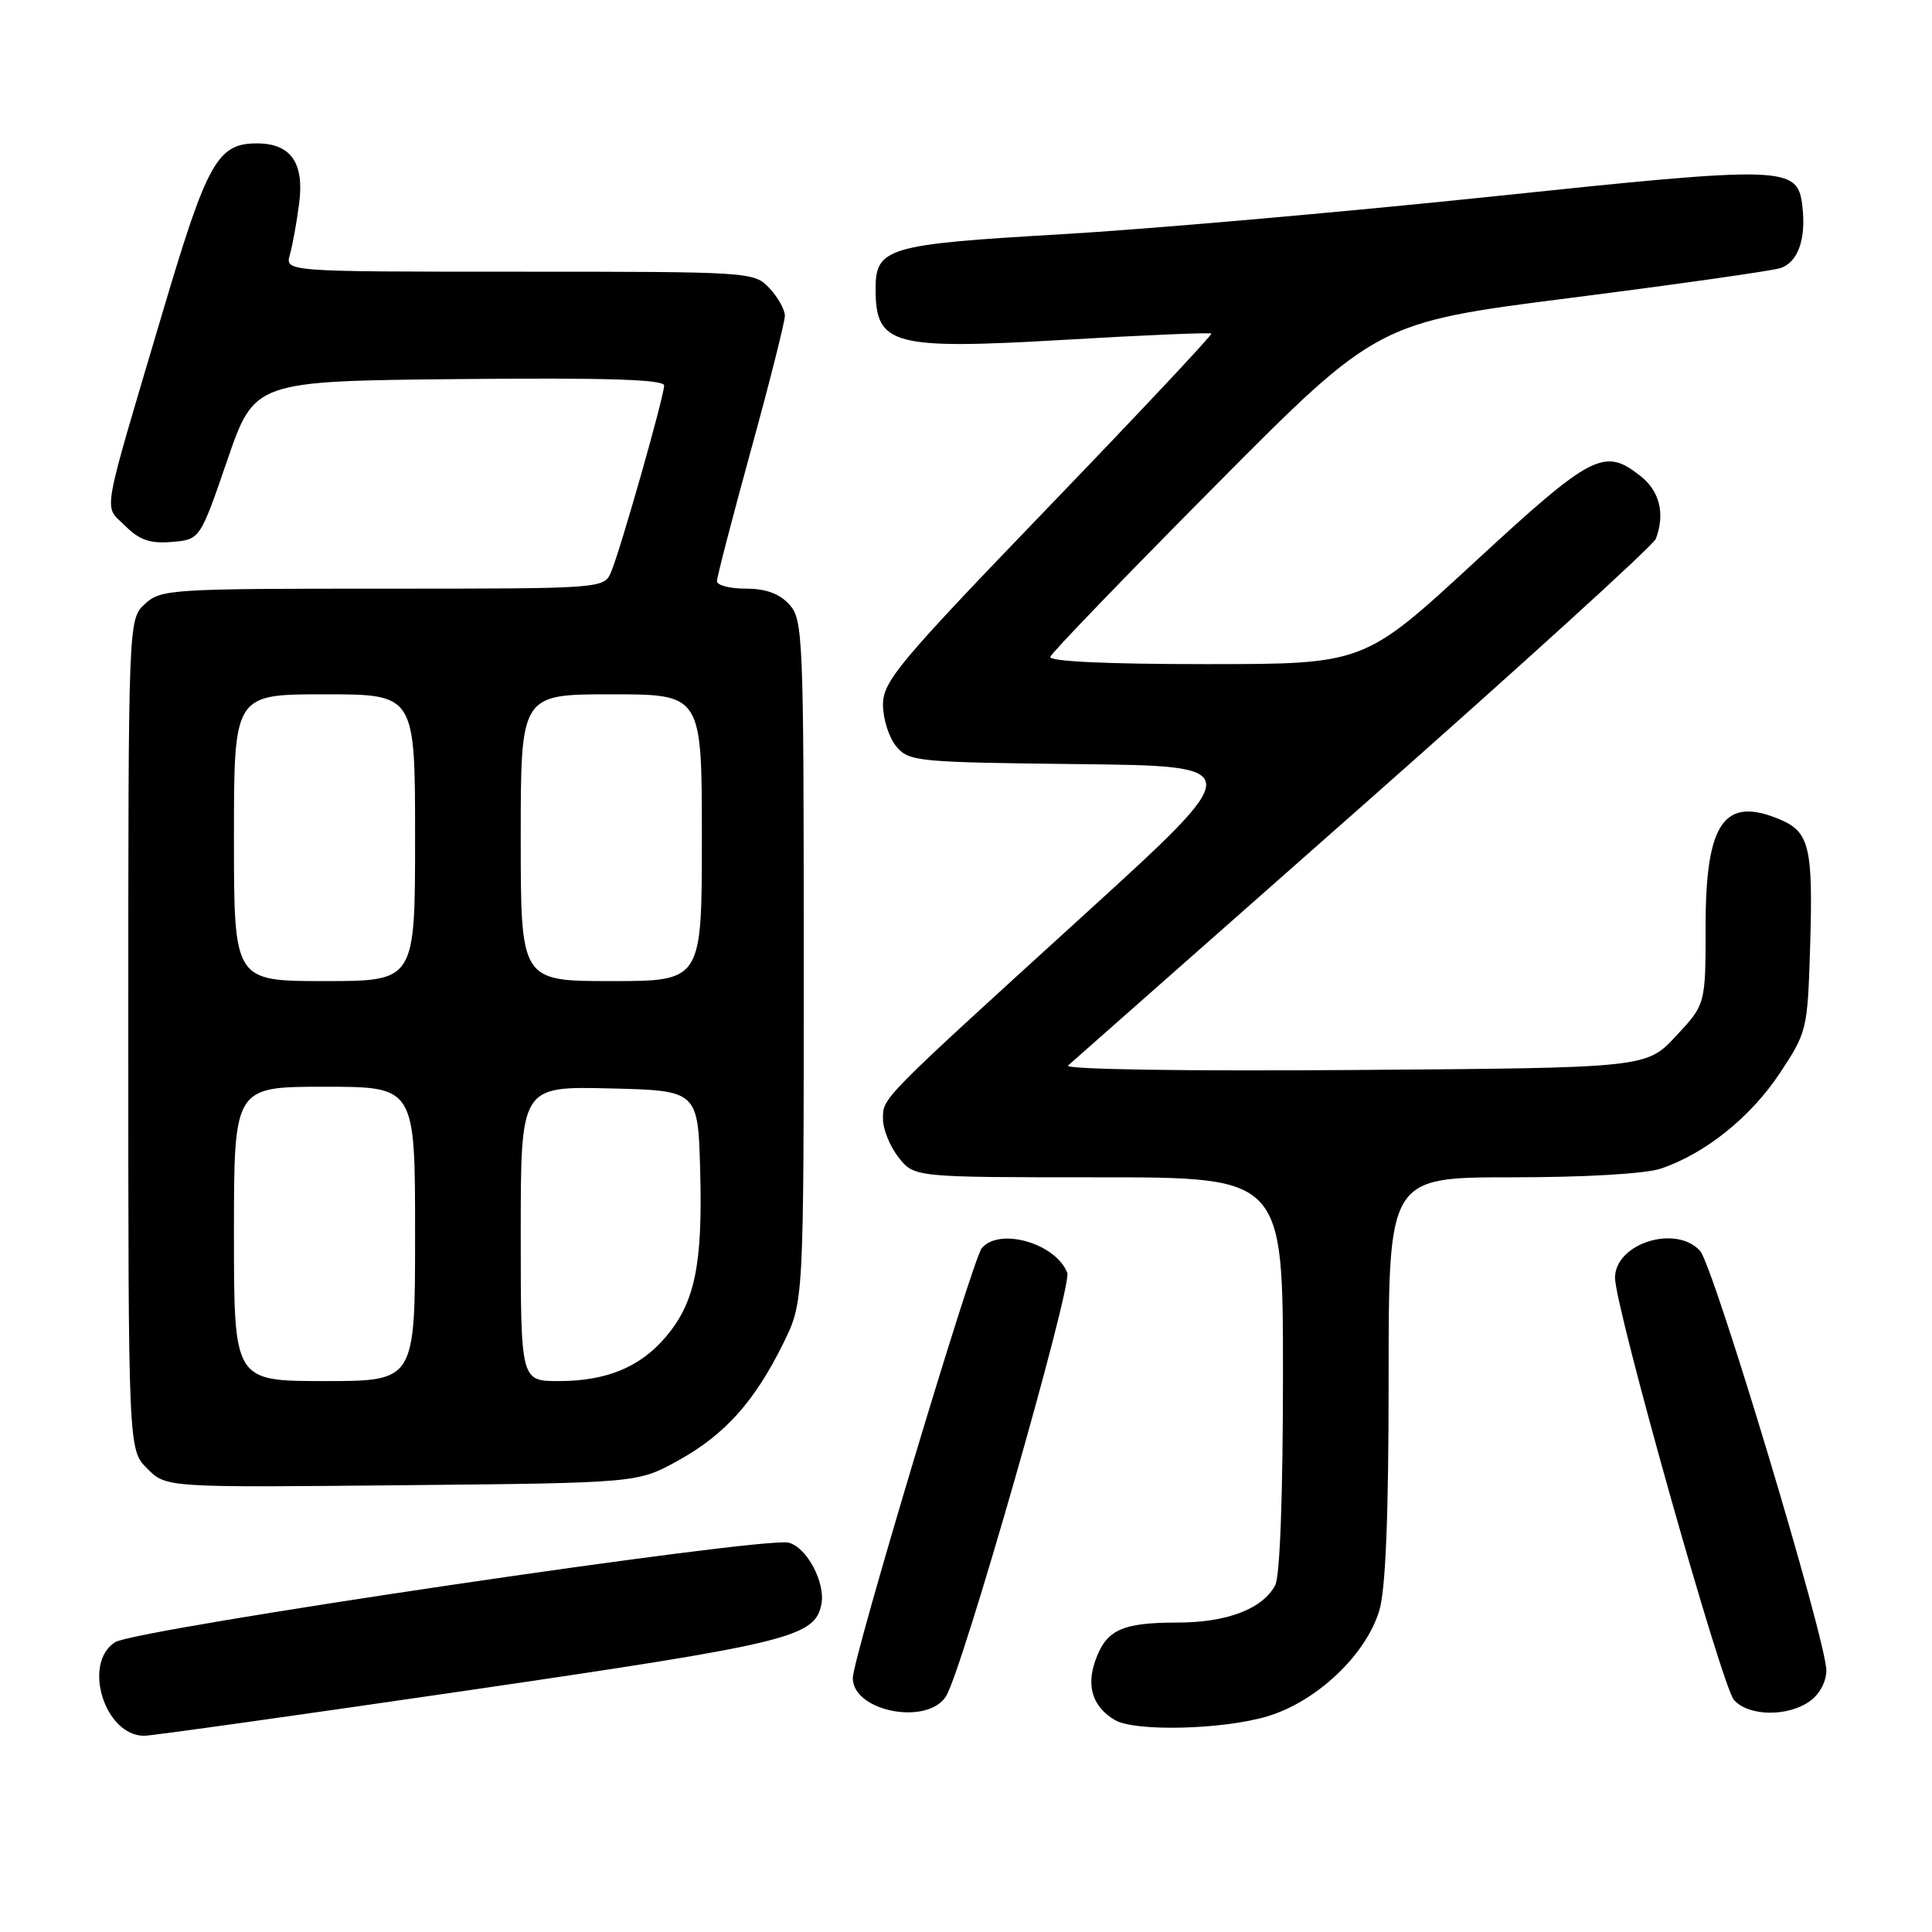 <?xml version="1.0" encoding="UTF-8" standalone="no"?>
<!DOCTYPE svg PUBLIC "-//W3C//DTD SVG 1.1//EN" "http://www.w3.org/Graphics/SVG/1.1/DTD/svg11.dtd" >
<svg xmlns="http://www.w3.org/2000/svg" xmlns:xlink="http://www.w3.org/1999/xlink" version="1.1" viewBox="0 0 256 256">
 <g >
 <path fill="currentColor"
d=" M 62.18 223.96 C 104.67 217.74 107.98 216.94 108.84 212.56 C 109.40 209.71 106.90 205.01 104.49 204.41 C 101.15 203.57 17.94 215.87 15.25 217.60 C 10.88 220.41 13.87 230.00 19.11 230.00 C 20.08 230.00 39.46 227.28 62.18 223.96 Z  M 167.91 227.43 C 174.44 225.49 181.01 219.29 182.77 213.38 C 183.61 210.57 184.00 200.81 184.00 182.63 C 184.00 156.00 184.00 156.00 200.35 156.00 C 210.12 156.00 218.07 155.53 220.10 154.84 C 225.97 152.84 231.94 148.05 235.79 142.27 C 239.42 136.80 239.51 136.45 239.84 125.77 C 240.26 112.24 239.79 110.24 235.82 108.57 C 228.45 105.47 226.00 109.01 226.00 122.76 C 226.00 133.08 226.00 133.08 222.07 137.29 C 218.15 141.50 218.15 141.50 179.34 141.78 C 157.11 141.95 140.95 141.70 141.52 141.19 C 142.06 140.71 159.67 125.17 180.65 106.65 C 201.63 88.13 219.07 72.27 219.40 71.41 C 220.66 68.10 219.93 65.09 217.37 63.07 C 212.55 59.28 210.98 60.10 195.37 74.50 C 180.74 88.00 180.74 88.00 159.79 88.00 C 146.62 88.00 138.96 87.64 139.17 87.03 C 139.35 86.49 149.18 76.30 161.00 64.39 C 182.50 42.73 182.50 42.73 208.14 39.47 C 222.25 37.67 234.73 35.90 235.89 35.53 C 238.22 34.79 239.33 31.73 238.83 27.38 C 238.21 21.96 236.91 21.92 197.50 26.06 C 177.70 28.13 152.05 30.38 140.50 31.05 C 117.47 32.38 115.99 32.83 116.02 38.40 C 116.05 45.76 118.30 46.35 141.17 45.02 C 151.66 44.40 160.36 44.04 160.51 44.20 C 160.66 44.37 150.93 54.73 138.89 67.23 C 119.09 87.79 117.00 90.28 117.00 93.37 C 117.00 95.24 117.79 97.73 118.75 98.89 C 120.42 100.91 121.48 101.01 142.90 101.25 C 165.29 101.50 165.29 101.50 143.90 120.99 C 116.38 146.05 117.00 145.42 117.00 148.29 C 117.00 149.63 117.93 151.92 119.07 153.37 C 121.15 156.00 121.15 156.00 145.57 156.00 C 170.00 156.00 170.00 156.00 170.00 182.07 C 170.00 198.03 169.60 208.88 168.97 210.06 C 167.29 213.20 162.56 215.00 155.98 215.00 C 148.63 215.00 146.56 215.97 145.12 220.08 C 143.92 223.52 144.83 226.22 147.76 227.93 C 150.42 229.47 162.00 229.19 167.91 227.43 Z  M 125.36 224.75 C 127.52 221.30 142.09 170.40 141.42 168.66 C 139.92 164.75 132.42 162.59 130.09 165.39 C 128.86 166.87 113.00 219.75 113.00 222.35 C 113.00 226.78 122.89 228.70 125.36 224.75 Z  M 239.78 225.44 C 241.09 224.53 242.00 222.84 242.00 221.34 C 242.00 217.39 227.05 167.72 225.27 165.75 C 222.08 162.21 214.00 164.76 214.00 169.31 C 213.99 173.19 228.15 223.44 229.76 225.25 C 231.68 227.42 236.82 227.52 239.78 225.44 Z  M 89.86 193.53 C 96.05 190.10 99.97 185.74 103.79 178.00 C 106.50 172.50 106.50 172.50 106.50 127.36 C 106.50 84.37 106.41 82.11 104.60 80.11 C 103.29 78.66 101.48 78.00 98.85 78.00 C 96.73 78.00 95.00 77.56 95.00 77.01 C 95.00 76.47 97.03 68.66 99.50 59.66 C 101.98 50.66 104.00 42.64 104.00 41.84 C 104.00 41.03 103.08 39.39 101.96 38.19 C 99.95 36.03 99.53 36.00 68.84 36.00 C 37.77 36.00 37.77 36.00 38.41 33.75 C 38.76 32.51 39.32 29.45 39.64 26.94 C 40.34 21.57 38.53 19.00 34.04 19.00 C 28.84 19.00 27.46 21.45 21.66 41.00 C 13.26 69.33 13.71 66.80 16.57 69.66 C 18.47 71.56 19.87 72.05 22.76 71.81 C 26.50 71.50 26.50 71.50 30.11 61.00 C 33.72 50.50 33.72 50.50 60.86 50.23 C 80.34 50.04 88.00 50.28 88.00 51.08 C 88.00 52.51 82.24 72.78 80.99 75.75 C 80.04 78.00 80.04 78.00 50.71 78.00 C 22.57 78.00 21.29 78.08 19.19 80.04 C 17.00 82.08 17.00 82.08 17.00 137.08 C 17.00 192.09 17.00 192.09 19.51 194.60 C 22.01 197.11 22.01 197.11 53.26 196.80 C 84.50 196.50 84.50 196.50 89.86 193.53 Z  M 31.00 163.50 C 31.00 144.00 31.00 144.00 43.00 144.00 C 55.00 144.00 55.00 144.00 55.00 163.50 C 55.00 183.00 55.00 183.00 43.00 183.00 C 31.00 183.00 31.00 183.00 31.00 163.50 Z  M 69.00 163.47 C 69.00 143.94 69.00 143.94 80.75 144.22 C 92.50 144.50 92.50 144.50 92.78 155.27 C 93.11 167.57 92.07 172.57 88.27 177.09 C 84.86 181.14 80.39 183.00 74.03 183.00 C 69.00 183.00 69.00 183.00 69.00 163.47 Z  M 31.00 111.00 C 31.00 92.00 31.00 92.00 43.00 92.00 C 55.00 92.00 55.00 92.00 55.00 111.00 C 55.00 130.00 55.00 130.00 43.00 130.00 C 31.00 130.00 31.00 130.00 31.00 111.00 Z  M 69.00 111.00 C 69.00 92.00 69.00 92.00 81.00 92.00 C 93.00 92.00 93.00 92.00 93.00 111.00 C 93.00 130.00 93.00 130.00 81.00 130.00 C 69.00 130.00 69.00 130.00 69.00 111.00 Z "/>
</g>
</svg>